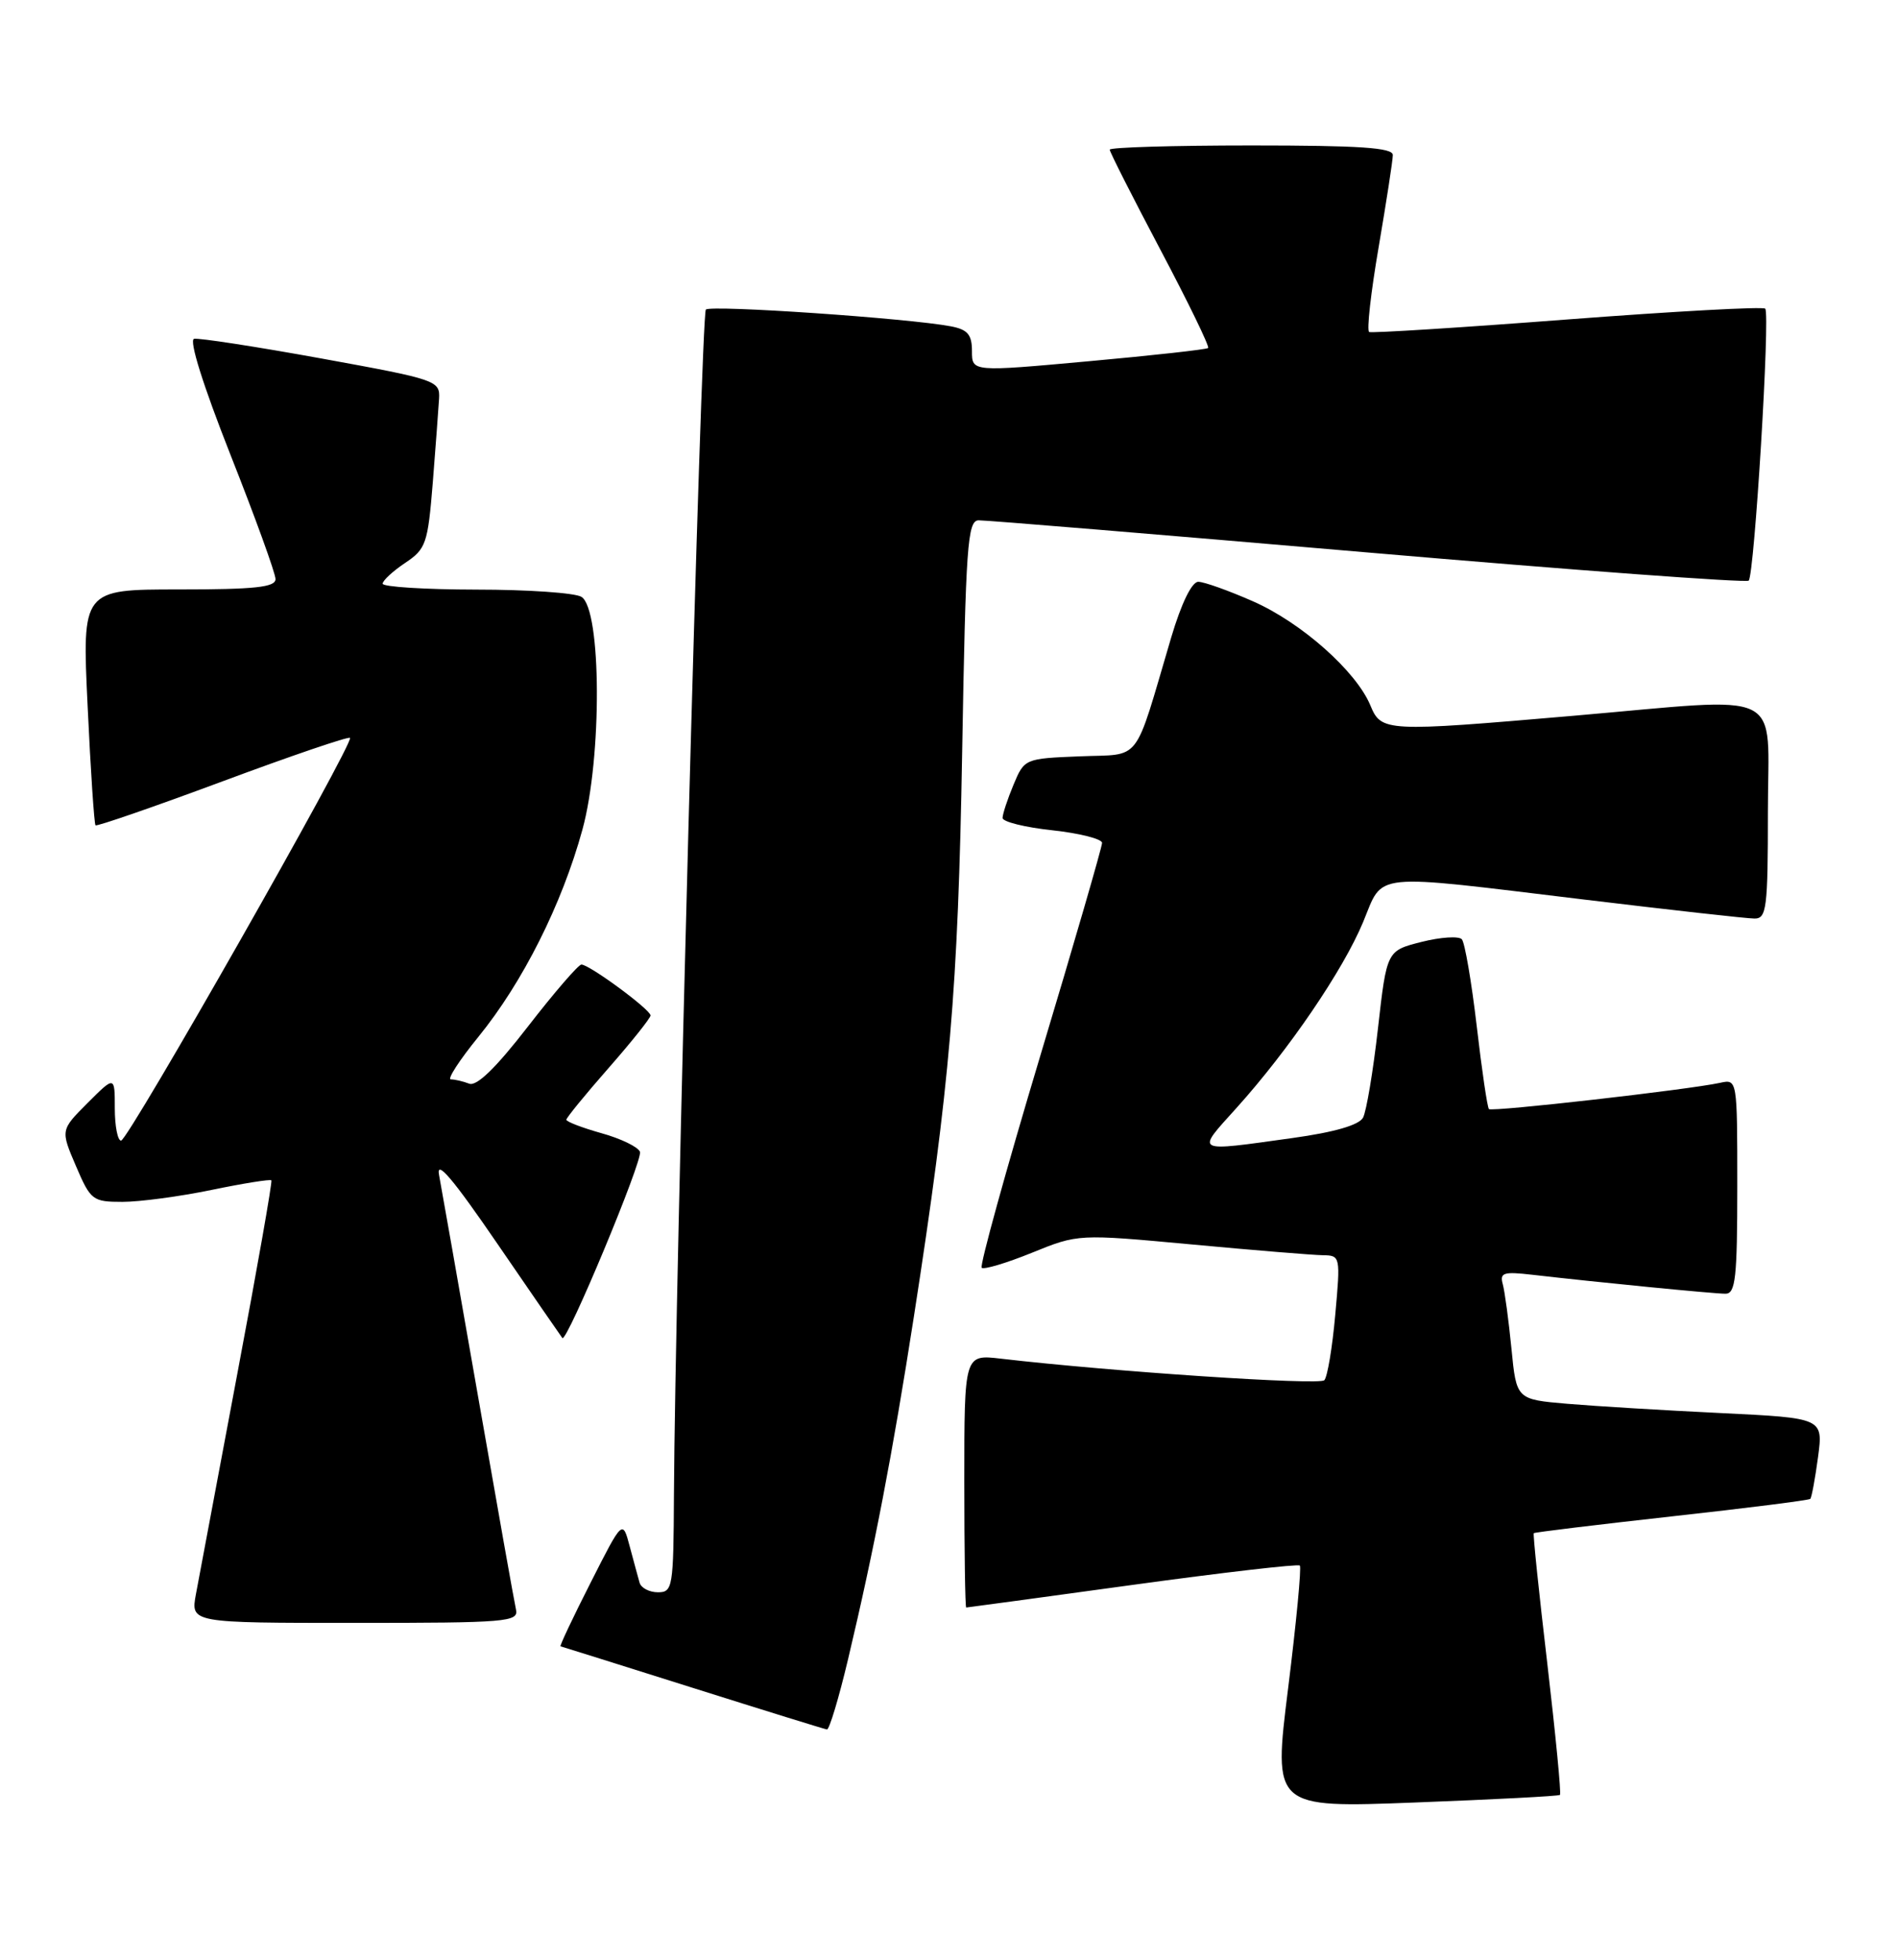 <?xml version="1.0" encoding="UTF-8" standalone="no"?>
<!DOCTYPE svg PUBLIC "-//W3C//DTD SVG 1.1//EN" "http://www.w3.org/Graphics/SVG/1.1/DTD/svg11.dtd" >
<svg xmlns="http://www.w3.org/2000/svg" xmlns:xlink="http://www.w3.org/1999/xlink" version="1.1" viewBox="0 0 248 256">
 <g >
 <path fill="currentColor"
d=" M 203.83 234.47 C 204.01 234.31 203.26 226.60 202.18 217.34 C 201.09 208.08 200.29 200.40 200.41 200.28 C 200.52 200.16 208.62 199.18 218.41 198.09 C 228.20 197.01 236.36 195.98 236.54 195.80 C 236.72 195.61 237.17 193.16 237.55 190.35 C 238.23 185.24 238.23 185.24 224.86 184.59 C 217.51 184.24 208.49 183.69 204.82 183.38 C 198.14 182.81 198.14 182.81 197.49 176.16 C 197.13 172.49 196.62 168.72 196.36 167.76 C 195.94 166.25 196.44 166.09 200.19 166.52 C 208.67 167.50 223.95 169.00 225.46 169.00 C 226.77 169.00 227.00 166.94 227.00 154.98 C 227.00 140.96 227.00 140.96 224.75 141.45 C 220.62 142.35 194.93 145.27 194.55 144.88 C 194.34 144.67 193.62 139.78 192.95 134.00 C 192.27 128.22 191.40 123.14 191.01 122.70 C 190.62 122.26 188.25 122.41 185.75 123.04 C 181.20 124.19 181.20 124.19 180.05 134.34 C 179.42 139.93 178.54 145.17 178.10 146.00 C 177.57 146.97 174.37 147.90 168.89 148.66 C 155.88 150.47 156.23 150.65 161.55 144.75 C 168.41 137.14 175.51 126.71 178.11 120.45 C 180.83 113.89 178.76 114.10 207.00 117.51 C 218.28 118.87 228.29 119.99 229.25 119.99 C 230.83 120.00 231.00 118.67 231.00 106.00 C 231.00 89.71 233.77 91.07 205.50 93.51 C 180.99 95.62 180.49 95.60 179.06 92.15 C 177.21 87.69 170.06 81.34 163.72 78.55 C 160.54 77.15 157.32 76.00 156.57 76.00 C 155.73 76.00 154.36 78.81 153.04 83.25 C 148.06 100.07 149.29 98.46 141.10 98.80 C 133.90 99.09 133.85 99.11 132.43 102.51 C 131.64 104.40 131.00 106.35 131.00 106.85 C 131.00 107.35 133.93 108.08 137.50 108.46 C 141.07 108.85 144.00 109.59 144.00 110.11 C 144.00 110.63 140.35 123.22 135.88 138.08 C 131.42 152.94 128.00 165.33 128.27 165.61 C 128.55 165.88 131.50 165.00 134.83 163.65 C 140.88 161.19 140.88 161.19 155.69 162.56 C 163.84 163.32 171.55 163.95 172.84 163.97 C 175.14 164.00 175.16 164.10 174.47 171.75 C 174.09 176.01 173.45 179.86 173.04 180.30 C 172.41 180.98 145.33 179.18 130.75 177.48 C 126.00 176.93 126.00 176.93 126.00 193.47 C 126.00 202.56 126.11 210.00 126.25 209.99 C 126.39 209.99 136.16 208.66 147.96 207.04 C 159.77 205.42 169.61 204.28 169.84 204.51 C 170.07 204.73 169.38 211.95 168.31 220.55 C 166.36 236.17 166.36 236.17 184.93 235.46 C 195.14 235.07 203.65 234.63 203.83 234.47 Z  M 110.81 216.75 C 114.25 202.27 116.63 189.86 119.41 172.00 C 124.12 141.65 125.18 129.34 125.72 98.25 C 126.19 71.21 126.42 68.00 127.87 67.97 C 128.77 67.95 151.65 69.84 178.71 72.17 C 205.78 74.50 228.18 76.15 228.49 75.85 C 229.24 75.09 231.32 40.98 230.65 40.32 C 230.36 40.03 218.74 40.67 204.82 41.73 C 190.89 42.80 179.23 43.53 178.90 43.37 C 178.56 43.20 179.12 38.21 180.14 32.28 C 181.15 26.35 181.99 20.94 181.99 20.25 C 182.00 19.29 177.64 19.00 163.50 19.00 C 153.32 19.00 145.00 19.25 145.00 19.55 C 145.00 19.85 147.98 25.73 151.61 32.60 C 155.25 39.48 158.06 45.26 157.86 45.46 C 157.66 45.65 150.64 46.43 142.25 47.19 C 127.00 48.58 127.00 48.58 127.00 45.87 C 127.00 43.71 126.44 43.05 124.25 42.63 C 118.78 41.58 92.86 39.81 92.23 40.44 C 91.61 41.06 88.20 167.83 88.06 195.25 C 88.00 207.38 87.90 208.00 85.97 208.00 C 84.85 208.00 83.77 207.44 83.57 206.75 C 83.38 206.06 82.79 203.93 82.28 202.00 C 81.35 198.50 81.35 198.50 77.17 206.75 C 74.86 211.29 73.10 215.03 73.24 215.06 C 73.38 215.09 81.15 217.53 90.50 220.48 C 99.85 223.43 107.75 225.88 108.05 225.92 C 108.36 225.96 109.60 221.84 110.81 216.75 Z  M 67.42 210.25 C 67.20 209.29 64.98 196.80 62.48 182.50 C 59.98 168.20 57.68 155.15 57.37 153.50 C 56.96 151.37 59.18 153.98 65.01 162.50 C 69.53 169.10 73.35 174.63 73.48 174.79 C 74.06 175.43 84.03 151.52 83.62 150.46 C 83.38 149.83 81.12 148.73 78.59 148.03 C 76.07 147.32 74.00 146.53 74.00 146.27 C 74.00 146.02 76.47 142.99 79.50 139.54 C 82.52 136.10 85.00 132.99 85.00 132.65 C 85.00 131.88 77.01 126.00 75.97 126.00 C 75.58 126.00 72.44 129.63 69.01 134.06 C 64.81 139.49 62.29 141.94 61.31 141.56 C 60.50 141.25 59.42 141.00 58.91 141.00 C 58.40 141.00 60.02 138.50 62.51 135.44 C 68.31 128.31 73.42 118.14 76.10 108.38 C 78.68 98.98 78.60 79.62 75.98 77.97 C 75.17 77.45 68.99 77.02 62.25 77.02 C 55.51 77.01 50.00 76.66 50.00 76.25 C 50.00 75.84 51.32 74.62 52.93 73.54 C 55.67 71.71 55.90 71.03 56.55 63.04 C 56.92 58.34 57.29 53.41 57.37 52.07 C 57.50 49.72 57.06 49.57 42.00 46.83 C 33.47 45.28 25.99 44.13 25.36 44.26 C 24.67 44.41 26.52 50.30 30.11 59.40 C 33.35 67.59 36.00 74.90 36.00 75.65 C 36.00 76.71 33.31 77.00 23.36 77.00 C 10.72 77.00 10.72 77.00 11.45 92.25 C 11.84 100.64 12.31 107.64 12.48 107.81 C 12.65 107.98 20.11 105.40 29.07 102.07 C 38.02 98.74 45.52 96.18 45.73 96.39 C 46.32 96.98 16.74 149.00 15.82 149.00 C 15.37 149.00 15.00 147.09 15.00 144.77 C 15.00 140.53 15.00 140.53 11.45 144.08 C 7.91 147.62 7.91 147.62 9.92 152.31 C 11.84 156.80 12.10 157.00 16.01 157.00 C 18.25 157.00 23.49 156.30 27.65 155.44 C 31.81 154.58 35.32 154.02 35.46 154.19 C 35.60 154.36 33.60 165.75 31.00 179.50 C 28.41 193.25 25.98 206.19 25.60 208.25 C 24.91 212.00 24.91 212.00 46.36 212.00 C 66.27 212.00 67.78 211.87 67.42 210.25 Z "/>
</g>
</svg>